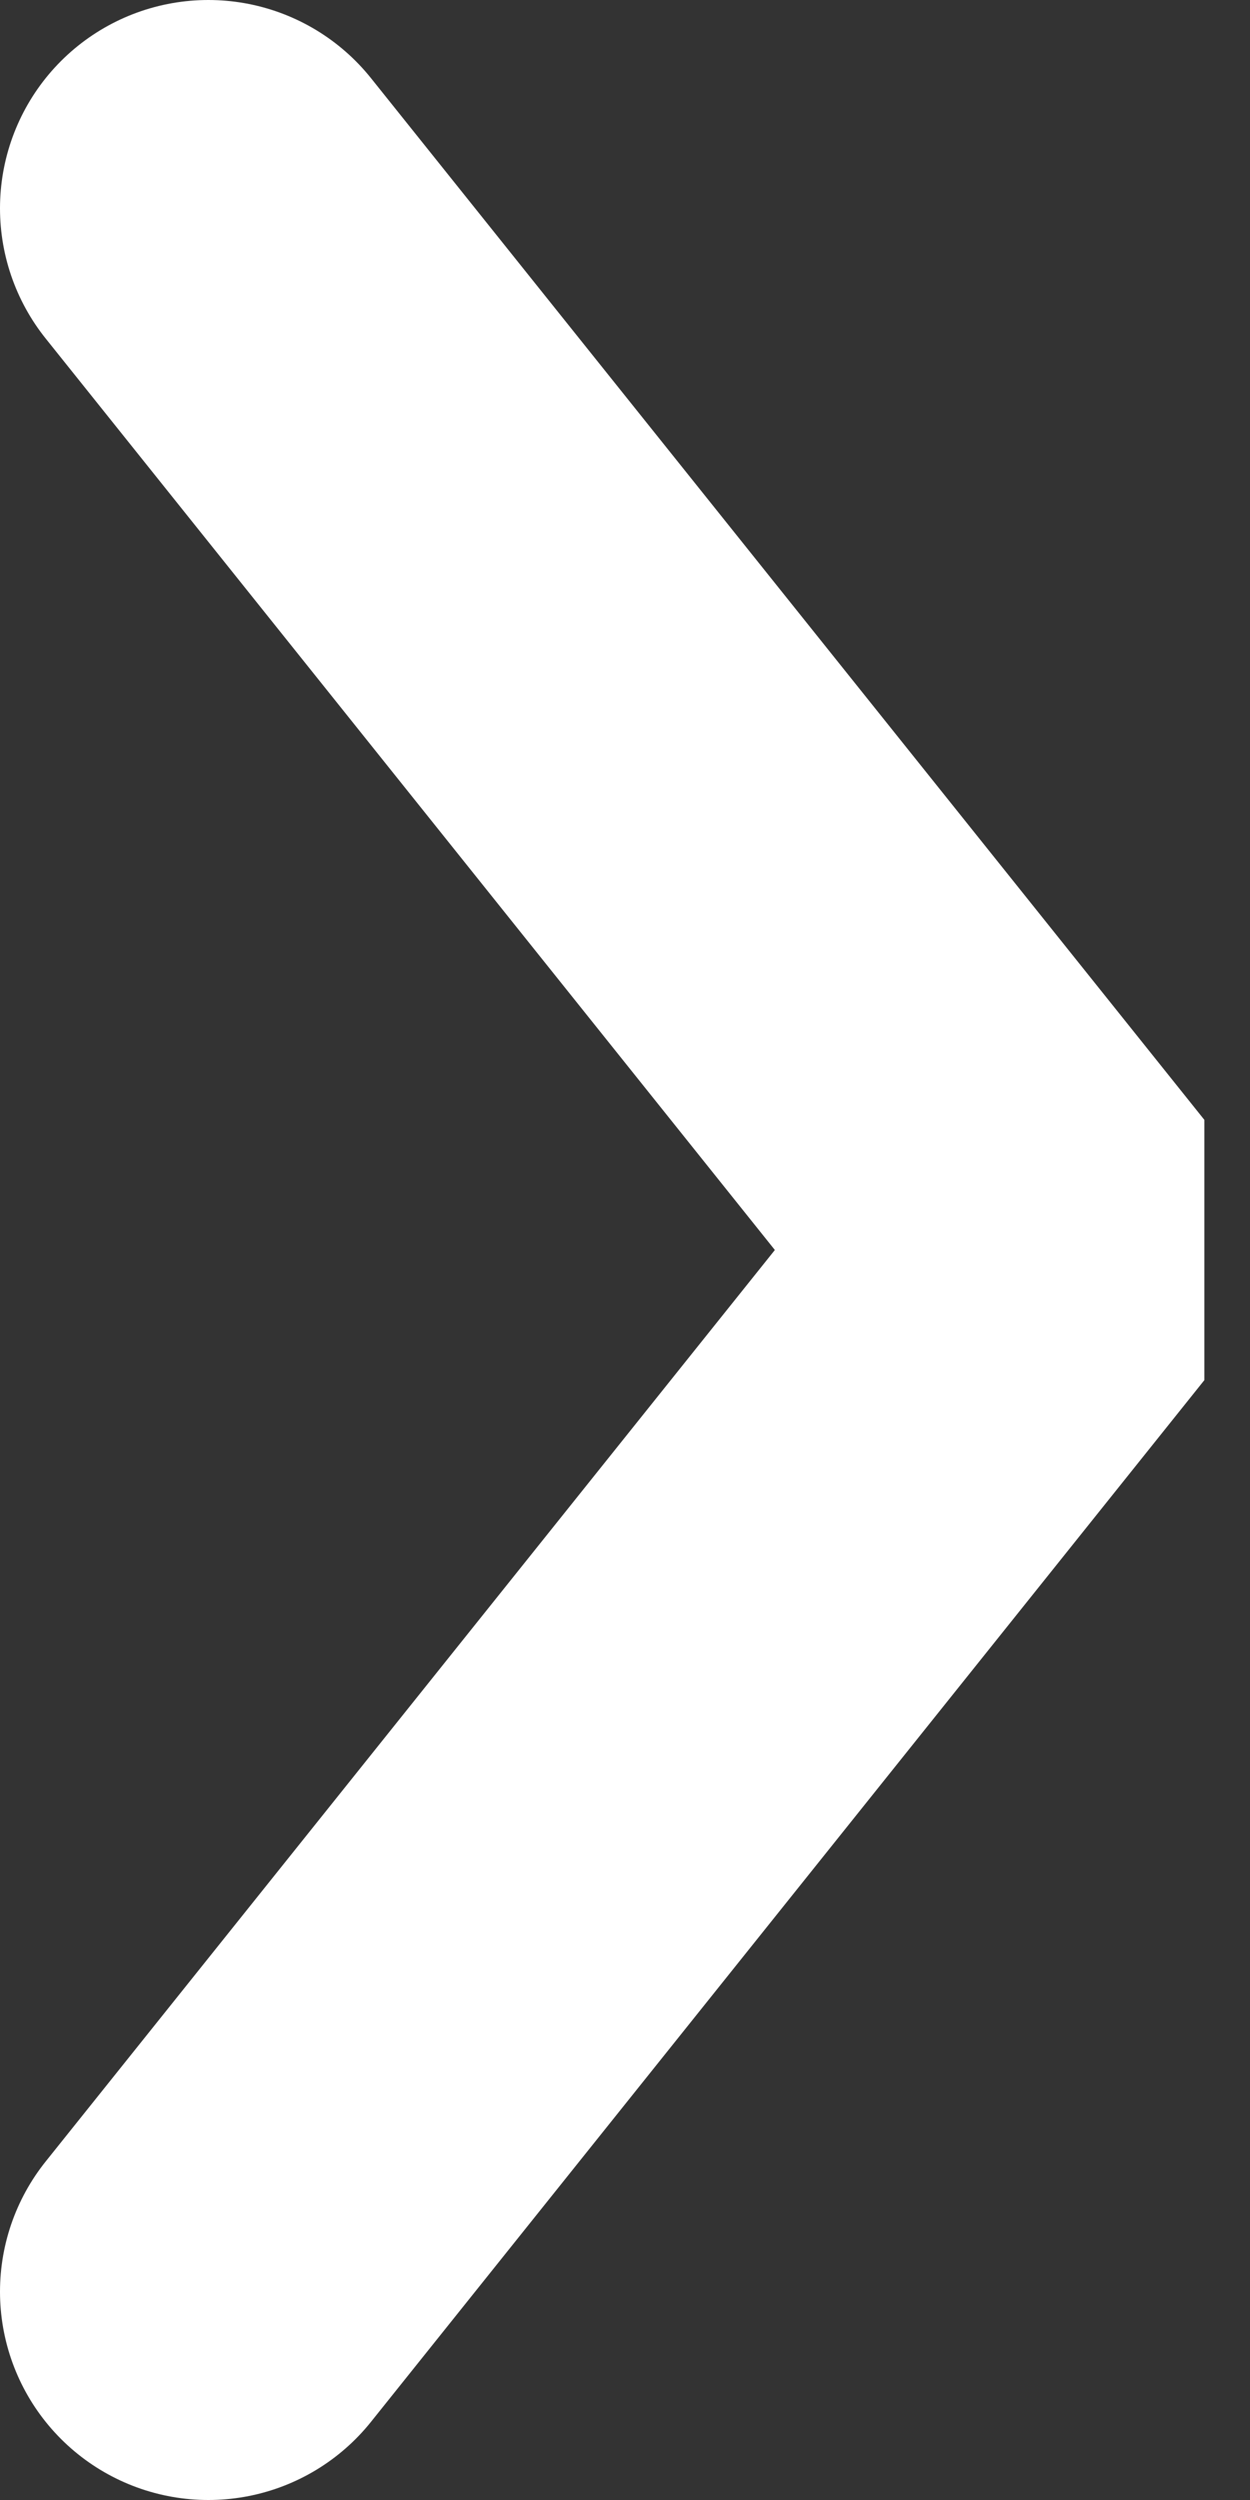 <svg width="6" height="12" viewBox="0 0 6 12" fill="none" xmlns="http://www.w3.org/2000/svg">
<rect x="0" y="0" width="6" height="12" fill="#333333" stroke="none"/>
<path d="M1 11L5 6L1 1" stroke="white" stroke-width="2" stroke-linecap="round" stroke-linejoin="bevel"/>
</svg>
